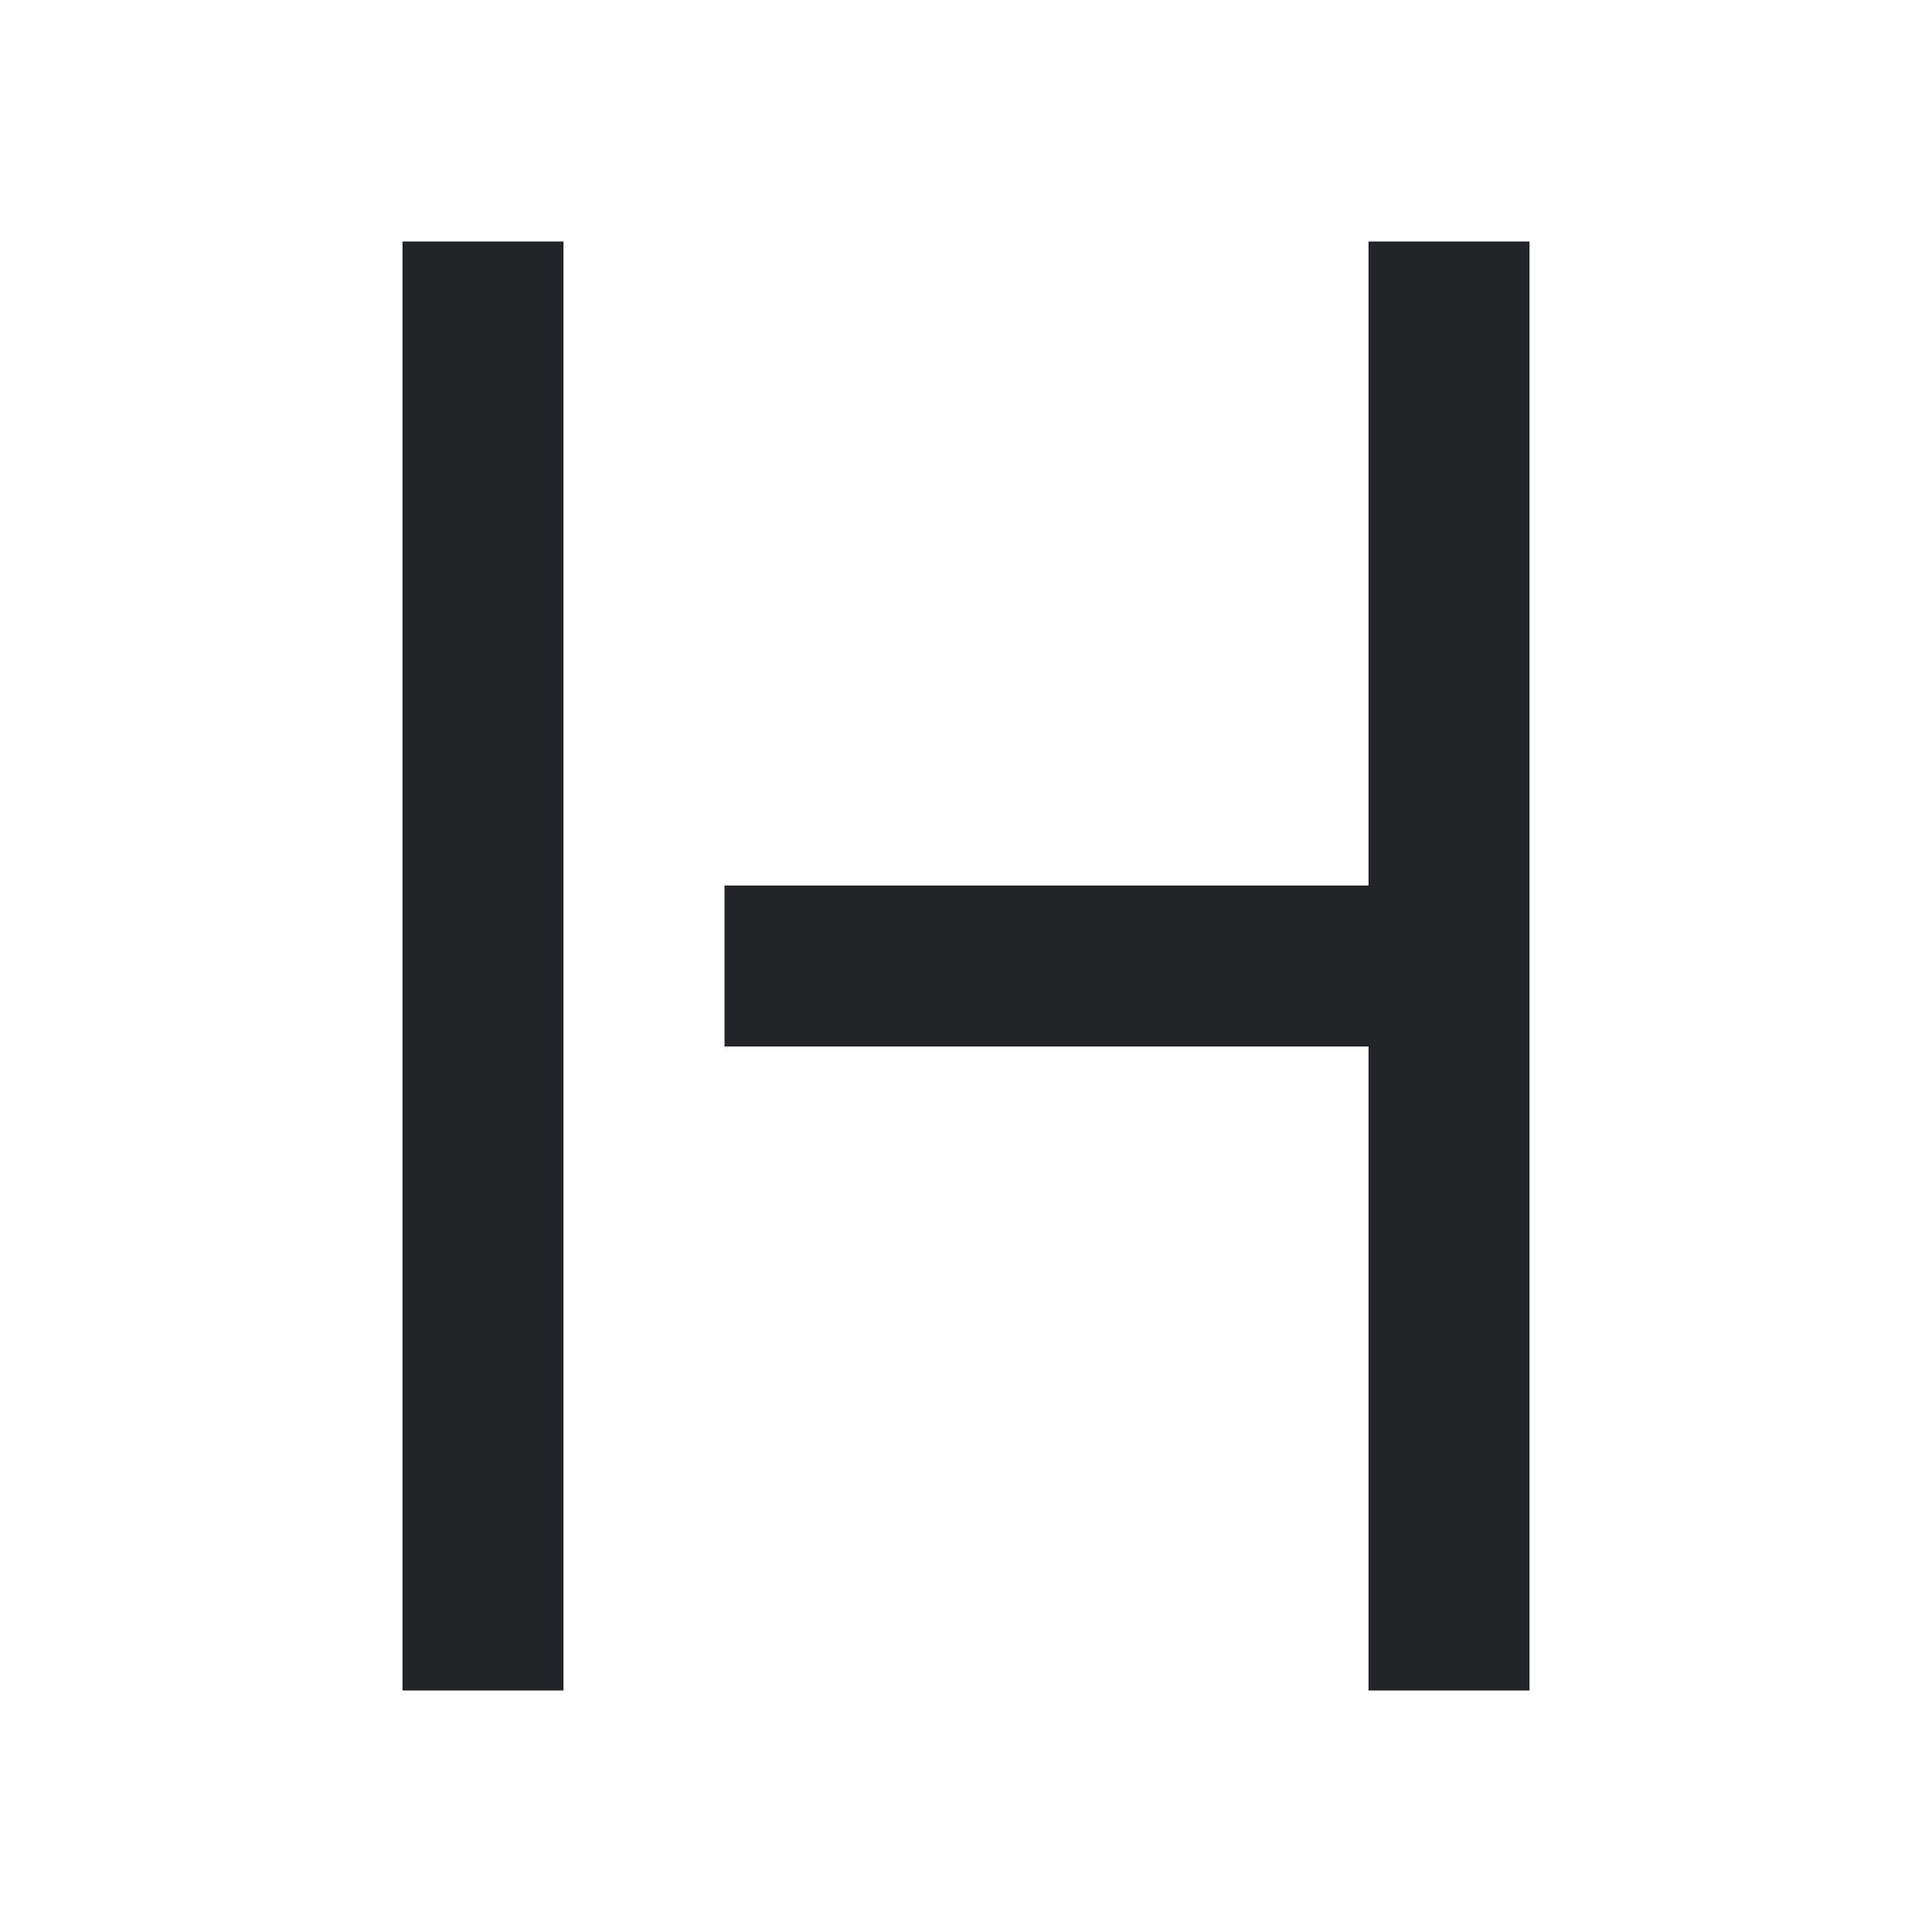<?xml version="1.0" encoding="UTF-8"?><!DOCTYPE svg PUBLIC "-//W3C//DTD SVG 1.1//EN" "http://www.w3.org/Graphics/SVG/1.1/DTD/svg11.dtd"><svg fill="#222428" xmlns="http://www.w3.org/2000/svg" xmlns:xlink="http://www.w3.org/1999/xlink" version="1.1" id="mdi-format-text-wrapping-clip" width="24" height="24" viewBox="0 0 24 24"><path d="M7,21H5V3H7V21M17,3V11H9V13H17V21H19V3H17Z" /></svg>